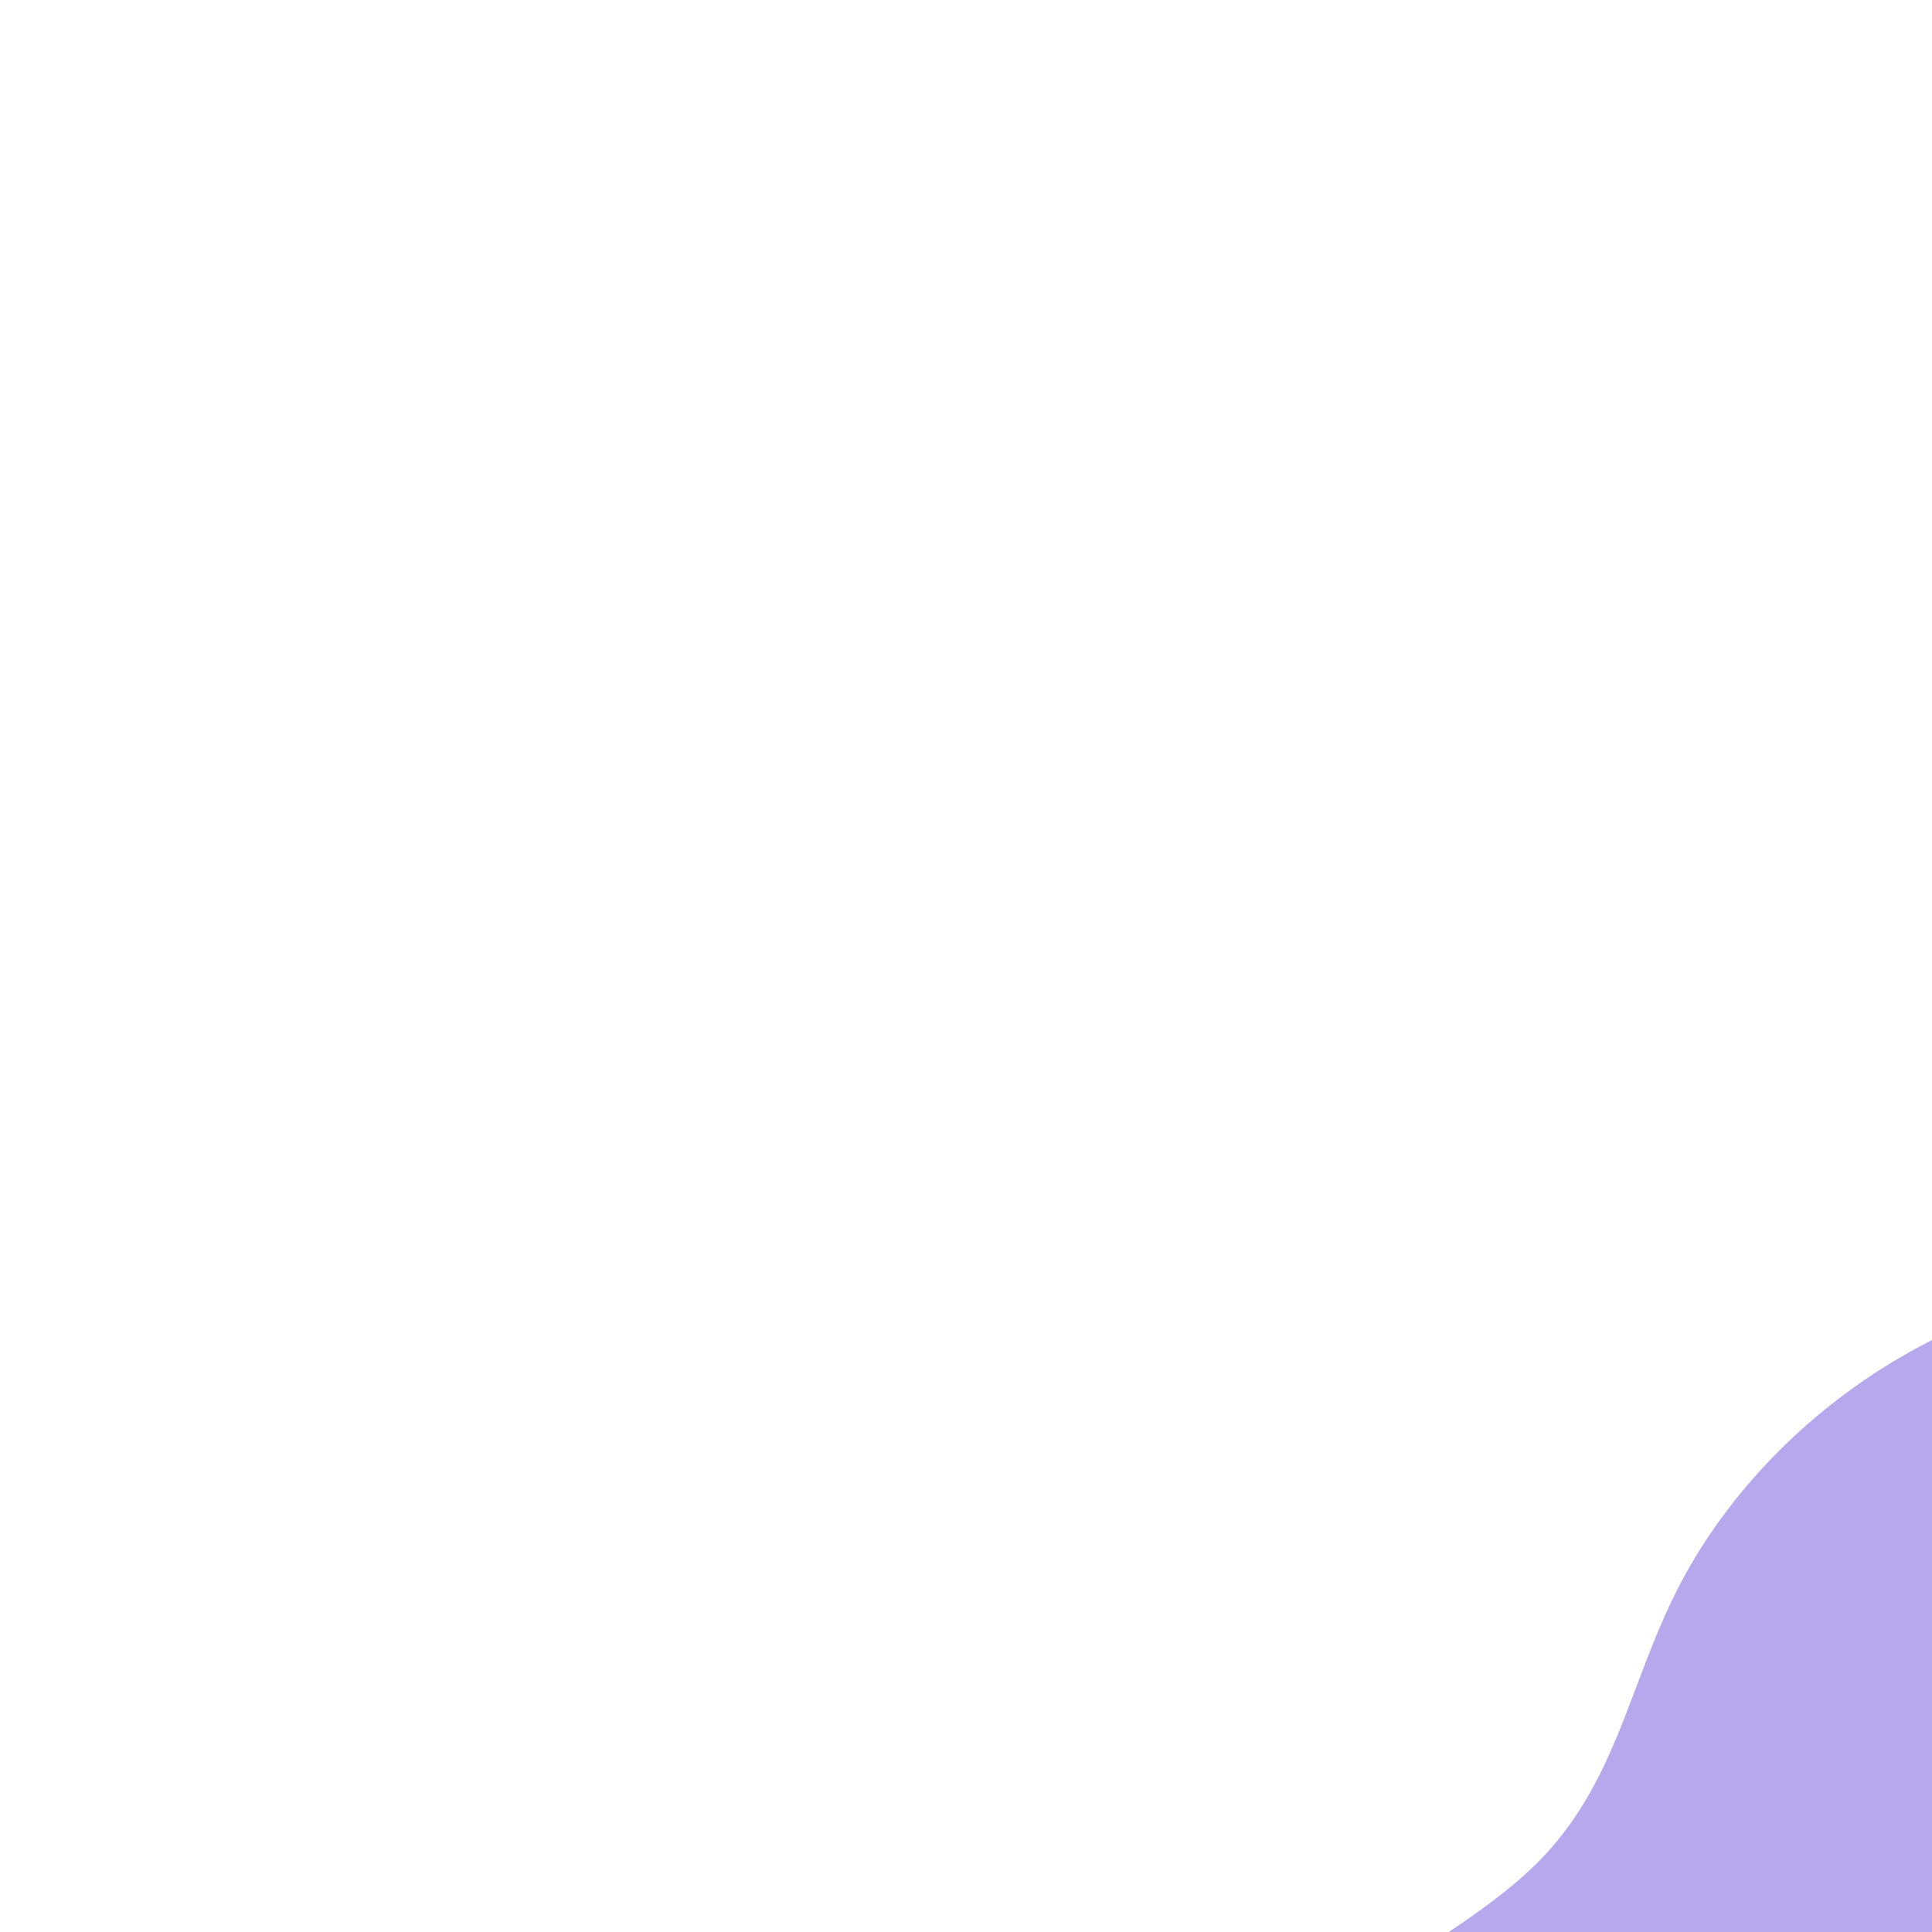 <svg id="visual" viewBox="0 0 900 900" width="900" height="900" xmlns="http://www.w3.org/2000/svg" xmlns:xlink="http://www.w3.org/1999/xlink" version="1.1"><g transform="translate(894.822 962.59)"><path d="M211.1 -355.2C272.1 -330.3 319.2 -270.9 319.9 -206C320.6 -141 274.8 -70.5 268 -3.9C261.2 62.7 293.4 125.3 279.3 166.9C265.1 208.5 204.5 228.9 150.3 237.9C96 246.9 48 244.5 0.8 243C-46.3 241.6 -92.7 241.2 -133.4 224.3C-174.1 207.5 -209.1 174.3 -246.1 134.1C-283.1 94 -322.1 47 -305.7 9.4C-289.4 -28.1 -217.8 -56.3 -179.4 -94.1C-141.1 -131.9 -136.1 -179.4 -111.7 -225.5C-87.3 -271.6 -43.7 -316.3 15.7 -343.4C75 -370.6 150 -380.1 211.1 -355.2" fill="#b6a8ed"></path></g></svg>